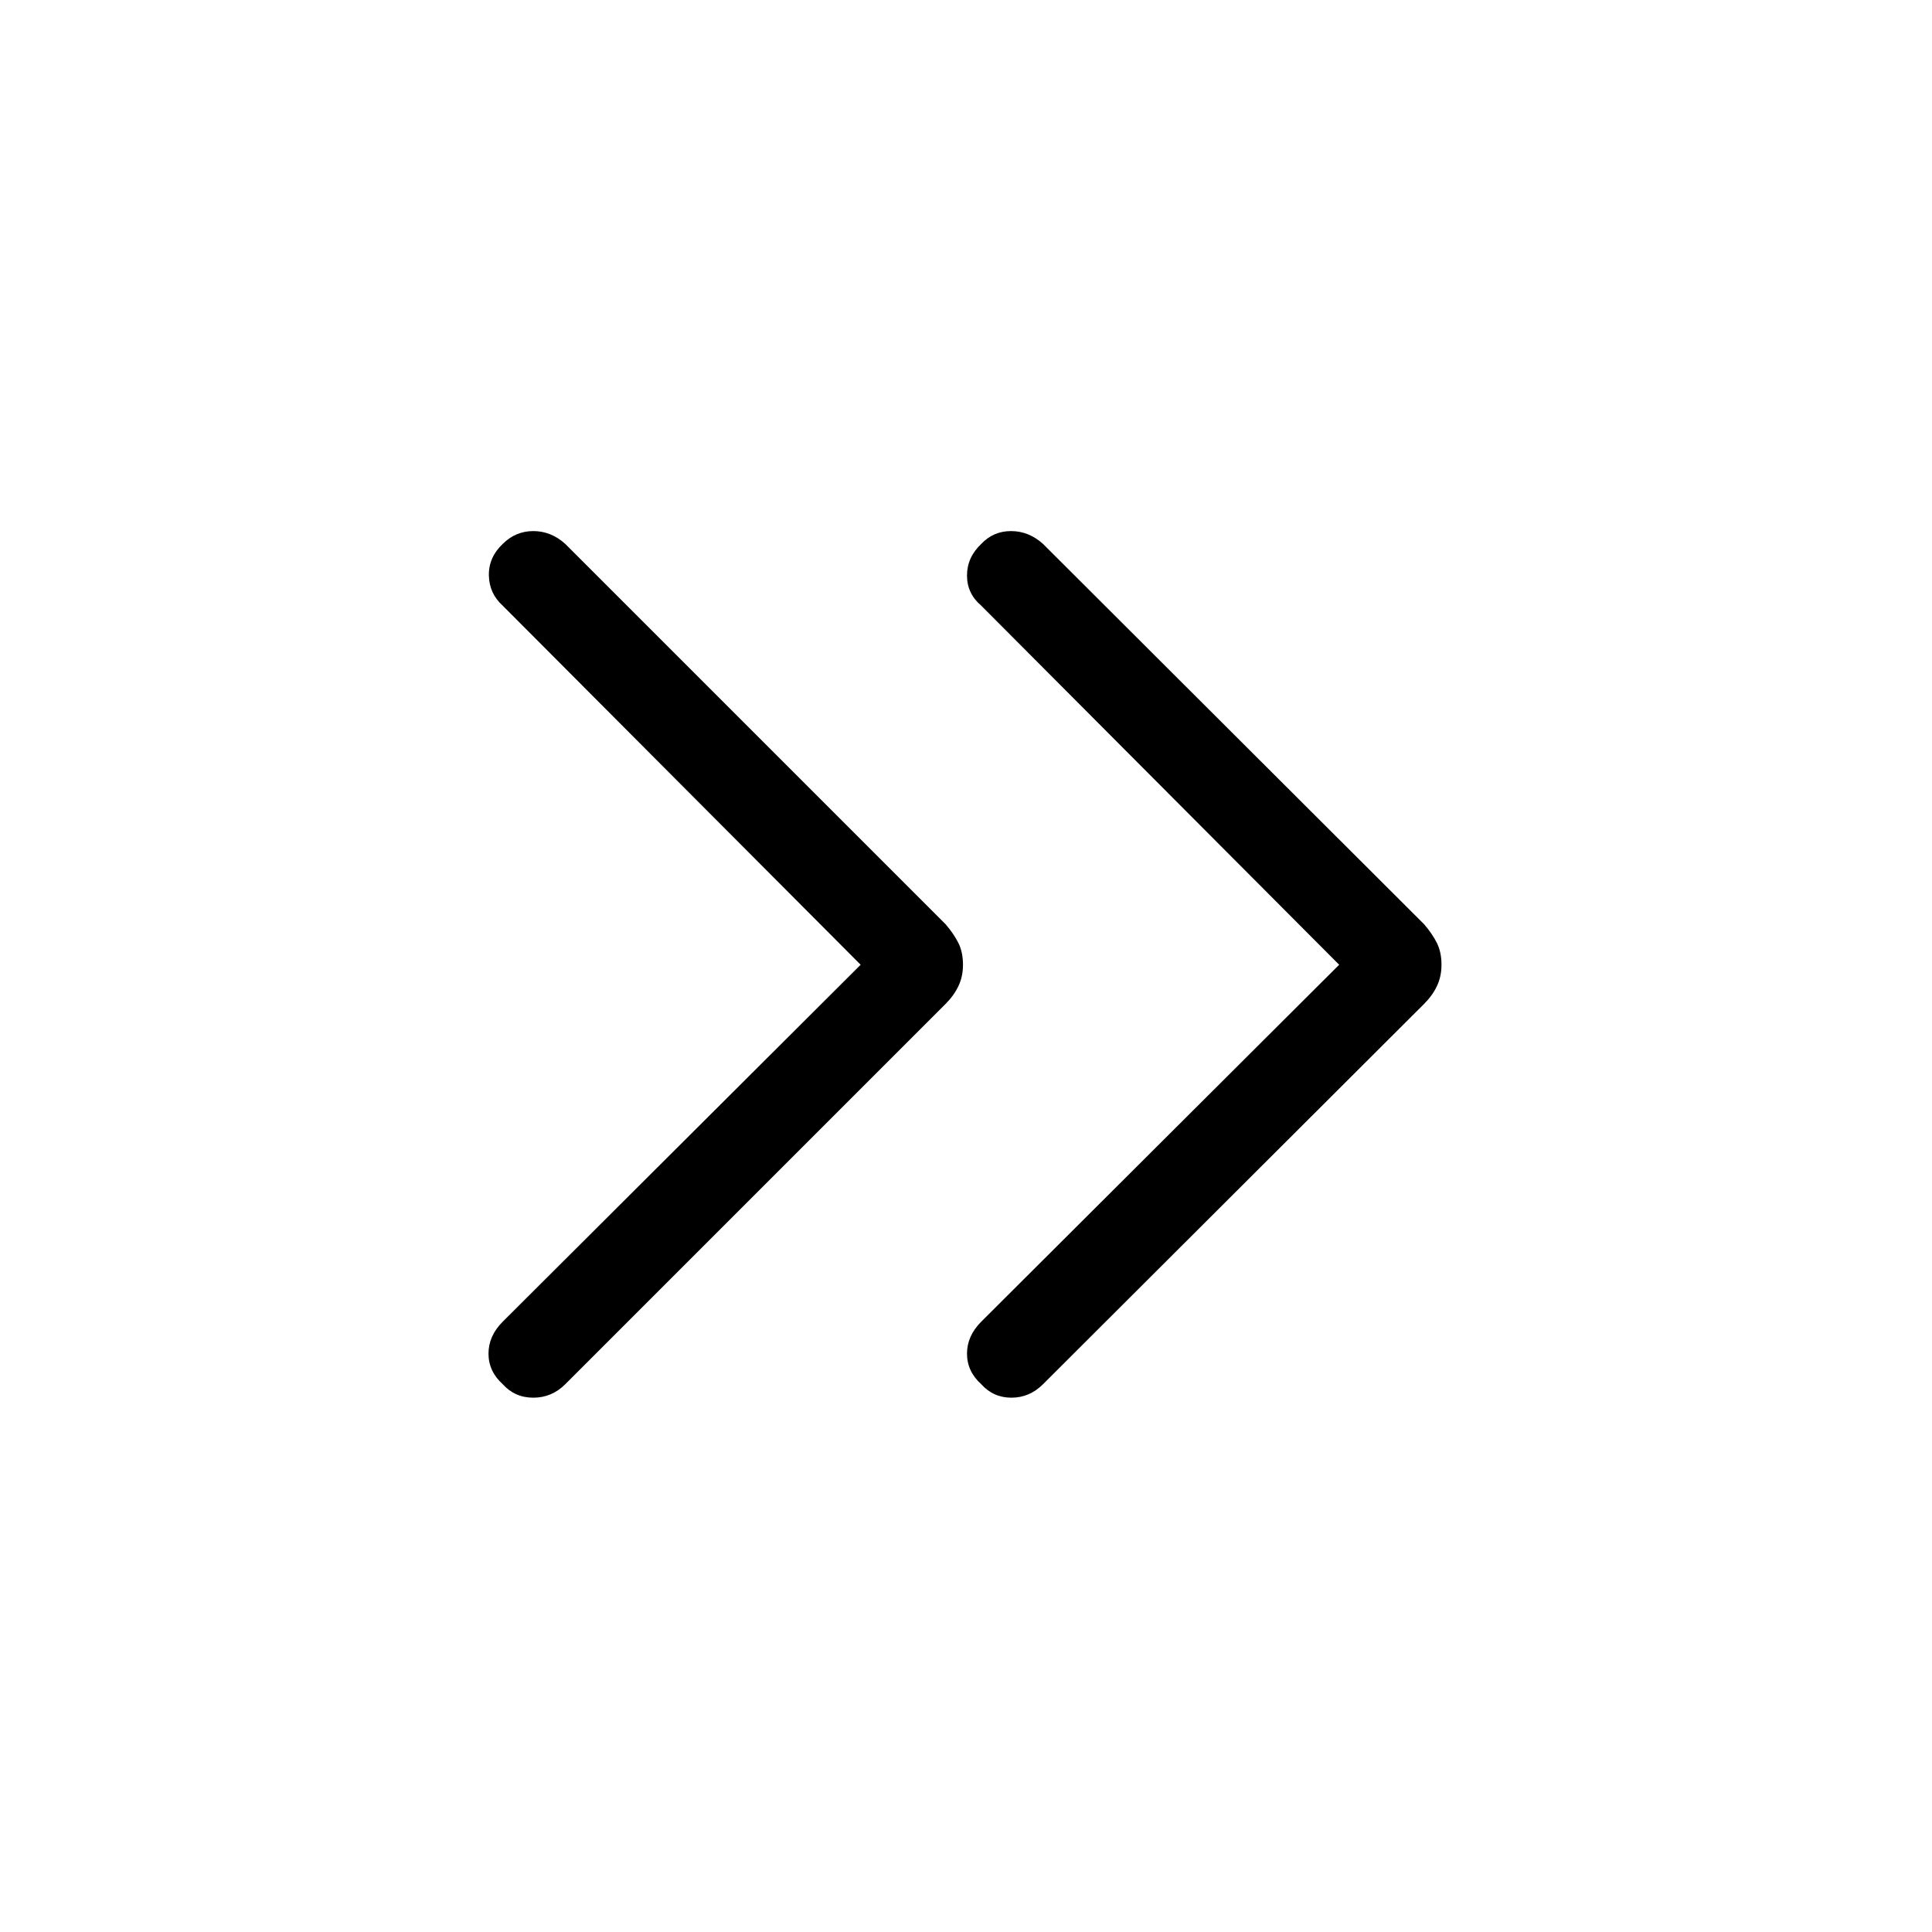 <svg xmlns="http://www.w3.org/2000/svg" height="48" viewBox="0 -960 960 960" width="48"><path d="M427.65-480.62 249.81-659.04q-6.69-6-6.89-15-.19-9 6.89-15.69 6.38-6.38 15.19-6.38 8.81 0 15.88 6.38l189 189q4.12 4.81 6.37 9.36 2.25 4.56 2.25 10.75 0 5.81-2.25 10.56-2.25 4.75-6.37 8.87l-189 189q-6.69 6.69-15.88 6.69-9.19 0-15.19-6.69-7.08-6.39-7.08-15.19 0-8.81 7.08-15.89l177.84-177.35Zm237.77 0L487.58-659.04q-7.08-6-7.08-15t7.08-15.69q6-6.38 14.8-6.38 8.81 0 15.89 6.38l189.38 189q4.12 4.81 6.37 9.36 2.25 4.56 2.25 10.75 0 5.81-2.25 10.56-2.25 4.75-6.37 8.87l-189.38 189q-6.69 6.69-15.69 6.69t-15-6.69q-7.08-6.39-7.08-15.19 0-8.81 7.08-15.89l177.84-177.35Z"/></svg>